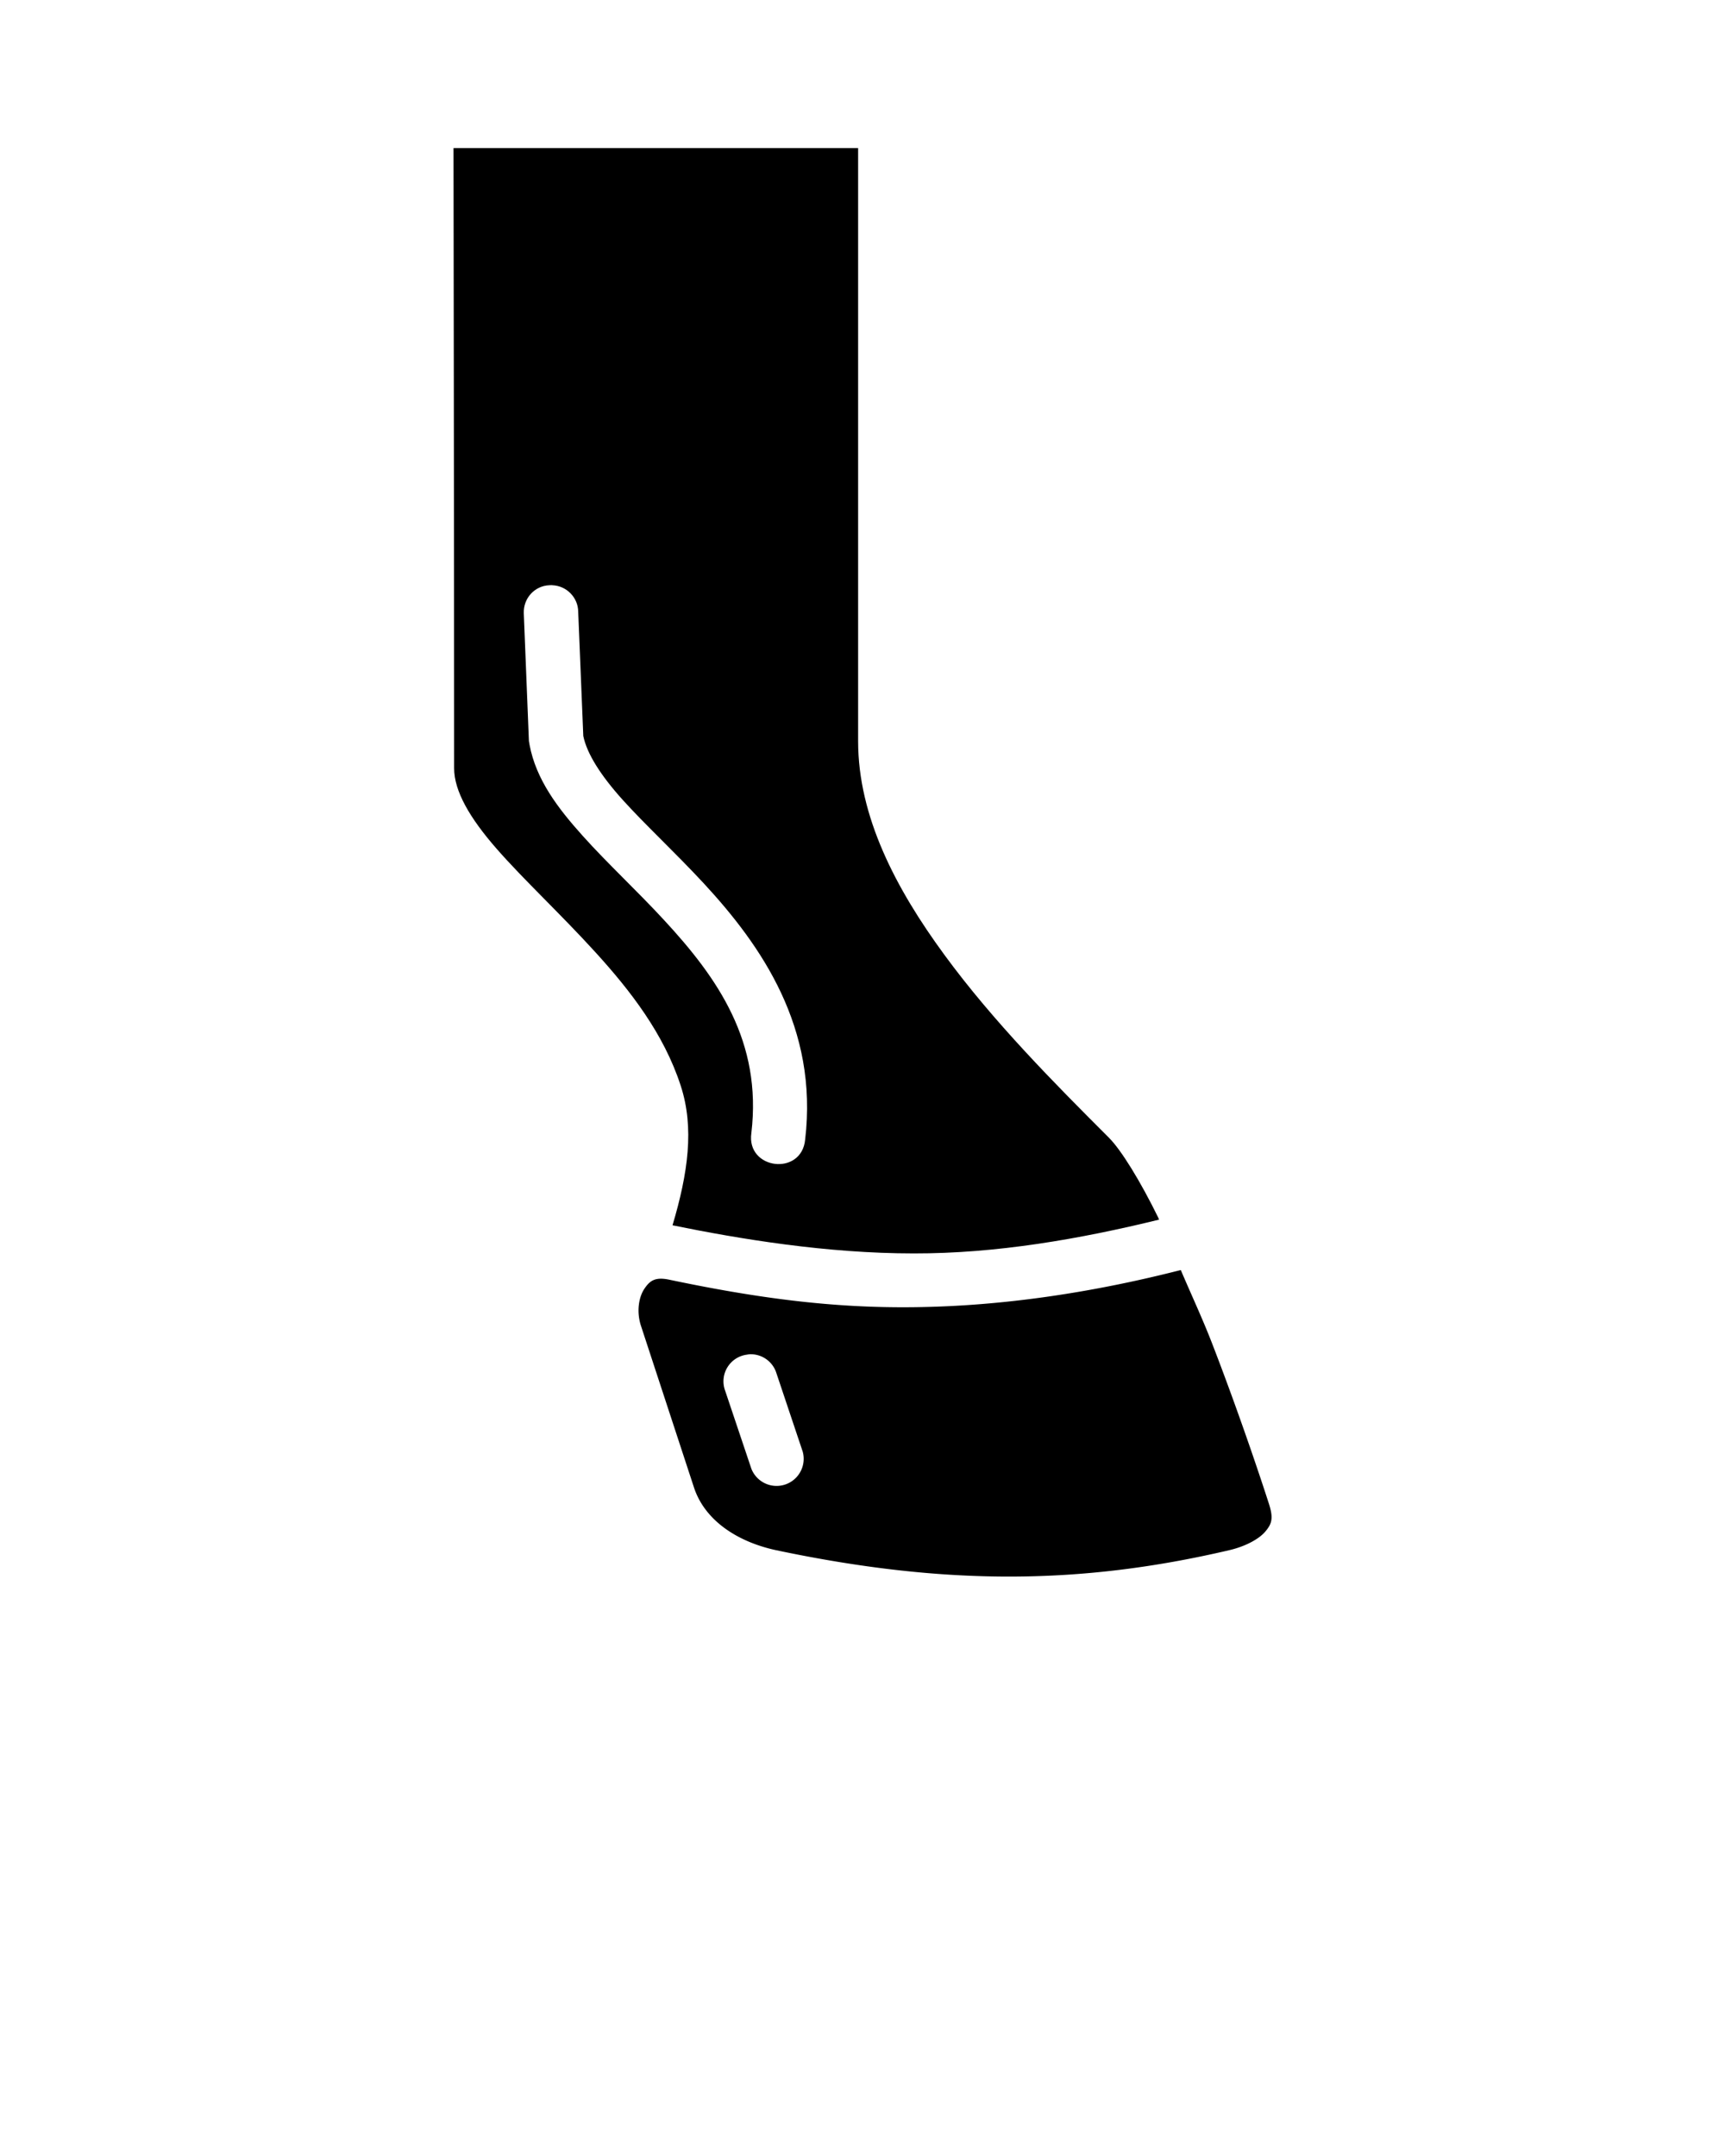 <svg xmlns:dc="http://purl.org/dc/elements/1.1/" xmlns:cc="http://creativecommons.org/ns#" xmlns:rdf="http://www.w3.org/1999/02/22-rdf-syntax-ns#" xmlns:svg="http://www.w3.org/2000/svg" xmlns="http://www.w3.org/2000/svg" xmlns:sodipodi="http://sodipodi.sourceforge.net/DTD/sodipodi-0.dtd" xmlns:inkscape="http://www.inkscape.org/namespaces/inkscape" viewBox="0 0 8.467 10.583" version="1.1" x="0px" y="0px"><g transform="translate(0,-288.533)"><path d="m 2.226,289.26 c 0,0 0.003,2.029 0.003,3.044 0,0.112 0.076,0.244 0.209,0.396 0.133,0.152 0.314,0.32 0.485,0.508 0.171,0.188 0.335,0.399 0.418,0.654 0.068,0.208 0.036,0.43 -0.04,0.686 0.334,0.068 0.757,0.138 1.184,0.138 0.406,7.9e-4 0.813,-0.07 1.205,-0.166 -0.003,-0.002 -0.003,-0.004 -0.003,-0.006 -0.09,-0.184 -0.184,-0.336 -0.244,-0.396 -0.265,-0.265 -0.567,-0.569 -0.807,-0.897 -0.24,-0.327 -0.424,-0.68 -0.424,-1.049 v -2.912 z m 0.483,2.146 v 0 c 8e-5,0 -5e-5,0 0.003,0 0.069,0.003 0.125,0.06 0.126,0.129 l 0.025,0.611 c 0.018,0.087 0.085,0.193 0.193,0.313 0.11,0.122 0.256,0.257 0.398,0.41 0.284,0.307 0.563,0.709 0.498,1.258 -0.017,0.181 -0.29,0.148 -0.264,-0.032 0.053,-0.448 -0.164,-0.76 -0.43,-1.047 -0.133,-0.144 -0.276,-0.276 -0.398,-0.412 -0.122,-0.136 -0.229,-0.276 -0.261,-0.448 0,-0.006 -0.003,-0.013 -0.003,-0.019 l -0.025,-0.625 c -0.003,-0.073 0.052,-0.135 0.125,-0.138 0.004,-2.6e-4 0.008,-5.3e-4 0.012,-5.3e-4 z" style="color:#000000;font-style:normal;font-variant:normal;font-weight:normal;font-stretch:normal;font-size:medium;line-height:normal;font-family:sans-serif;font-variant-ligatures:normal;font-variant-position:normal;font-variant-caps:normal;font-variant-numeric:normal;font-variant-alternates:normal;font-feature-settings:normal;text-indent:0;text-align:start;text-decoration:none;text-decoration-line:none;text-decoration-style:solid;text-decoration-color:#000000;letter-spacing:normal;word-spacing:normal;text-transform:none;writing-mode:lr-tb;direction:ltr;text-orientation:mixed;dominant-baseline:auto;baseline-shift:baseline;text-anchor:start;white-space:normal;shape-padding:0;clip-rule:nonzero;display:inline;overflow:visible;visibility:visible;opacity:1;isolation:auto;mix-blend-mode:normal;color-interpolation:sRGB;color-interpolation-filters:linearRGB;solid-color:#000000;solid-opacity:1;vector-effect:none;fill:#000000;fill-opacity:1;fill-rule:nonzero;stroke:none;stroke-width:0.265px;stroke-linecap:round;stroke-linejoin:round;stroke-miterlimit:4;stroke-dasharray:none;stroke-dashoffset:0;stroke-opacity:1;color-rendering:auto;image-rendering:auto;shape-rendering:auto;text-rendering:auto;enable-background:accumulate"/><path style="color:#000000;font-style:normal;font-variant:normal;font-weight:normal;font-stretch:normal;font-size:medium;line-height:normal;font-family:sans-serif;font-variant-ligatures:normal;font-variant-position:normal;font-variant-caps:normal;font-variant-numeric:normal;font-variant-alternates:normal;font-feature-settings:normal;text-indent:0;text-align:start;text-decoration:none;text-decoration-line:none;text-decoration-style:solid;text-decoration-color:#000000;letter-spacing:normal;word-spacing:normal;text-transform:none;writing-mode:lr-tb;direction:ltr;text-orientation:mixed;dominant-baseline:auto;baseline-shift:baseline;text-anchor:start;white-space:normal;shape-padding:0;clip-rule:nonzero;display:inline;overflow:visible;visibility:visible;opacity:1;isolation:auto;mix-blend-mode:normal;color-interpolation:sRGB;color-interpolation-filters:linearRGB;solid-color:#000000;solid-opacity:1;vector-effect:none;fill:#000000;fill-opacity:1;fill-rule:nonzero;stroke:none;stroke-width:0.265px;stroke-linecap:round;stroke-linejoin:round;stroke-miterlimit:4;stroke-dasharray:none;stroke-dashoffset:0;stroke-opacity:1;color-rendering:auto;image-rendering:auto;shape-rendering:auto;text-rendering:auto;enable-background:accumulate" d="m 5.794,294.768 c -0.427,0.109 -0.869,0.177 -1.308,0.182 -0.406,0.005 -0.777,-0.046 -1.201,-0.135 -0.067,-0.014 -0.094,0.003 -0.121,0.043 -0.028,0.04 -0.041,0.112 -0.018,0.183 l 0.26,0.793 c 0.052,0.16 0.209,0.267 0.404,0.309 0.835,0.176 1.5,0.169 2.223,0 0.082,-0.019 0.148,-0.056 0.178,-0.092 0.03,-0.036 0.041,-0.062 0.018,-0.134 0,0 -0.12,-0.377 -0.281,-0.793 -0.047,-0.121 -0.101,-0.236 -0.152,-0.356 z m -2.114,0.413 a 0.132,0.132 0 0 1 0.131,0.093 l 0.129,0.385 a 0.133,0.133 0 0 1 -0.252,0.084 l -0.129,-0.384 a 0.132,0.132 0 0 1 0.107,-0.176 0.132,0.132 0 0 1 0.014,-0.002 z"/></g></svg>
